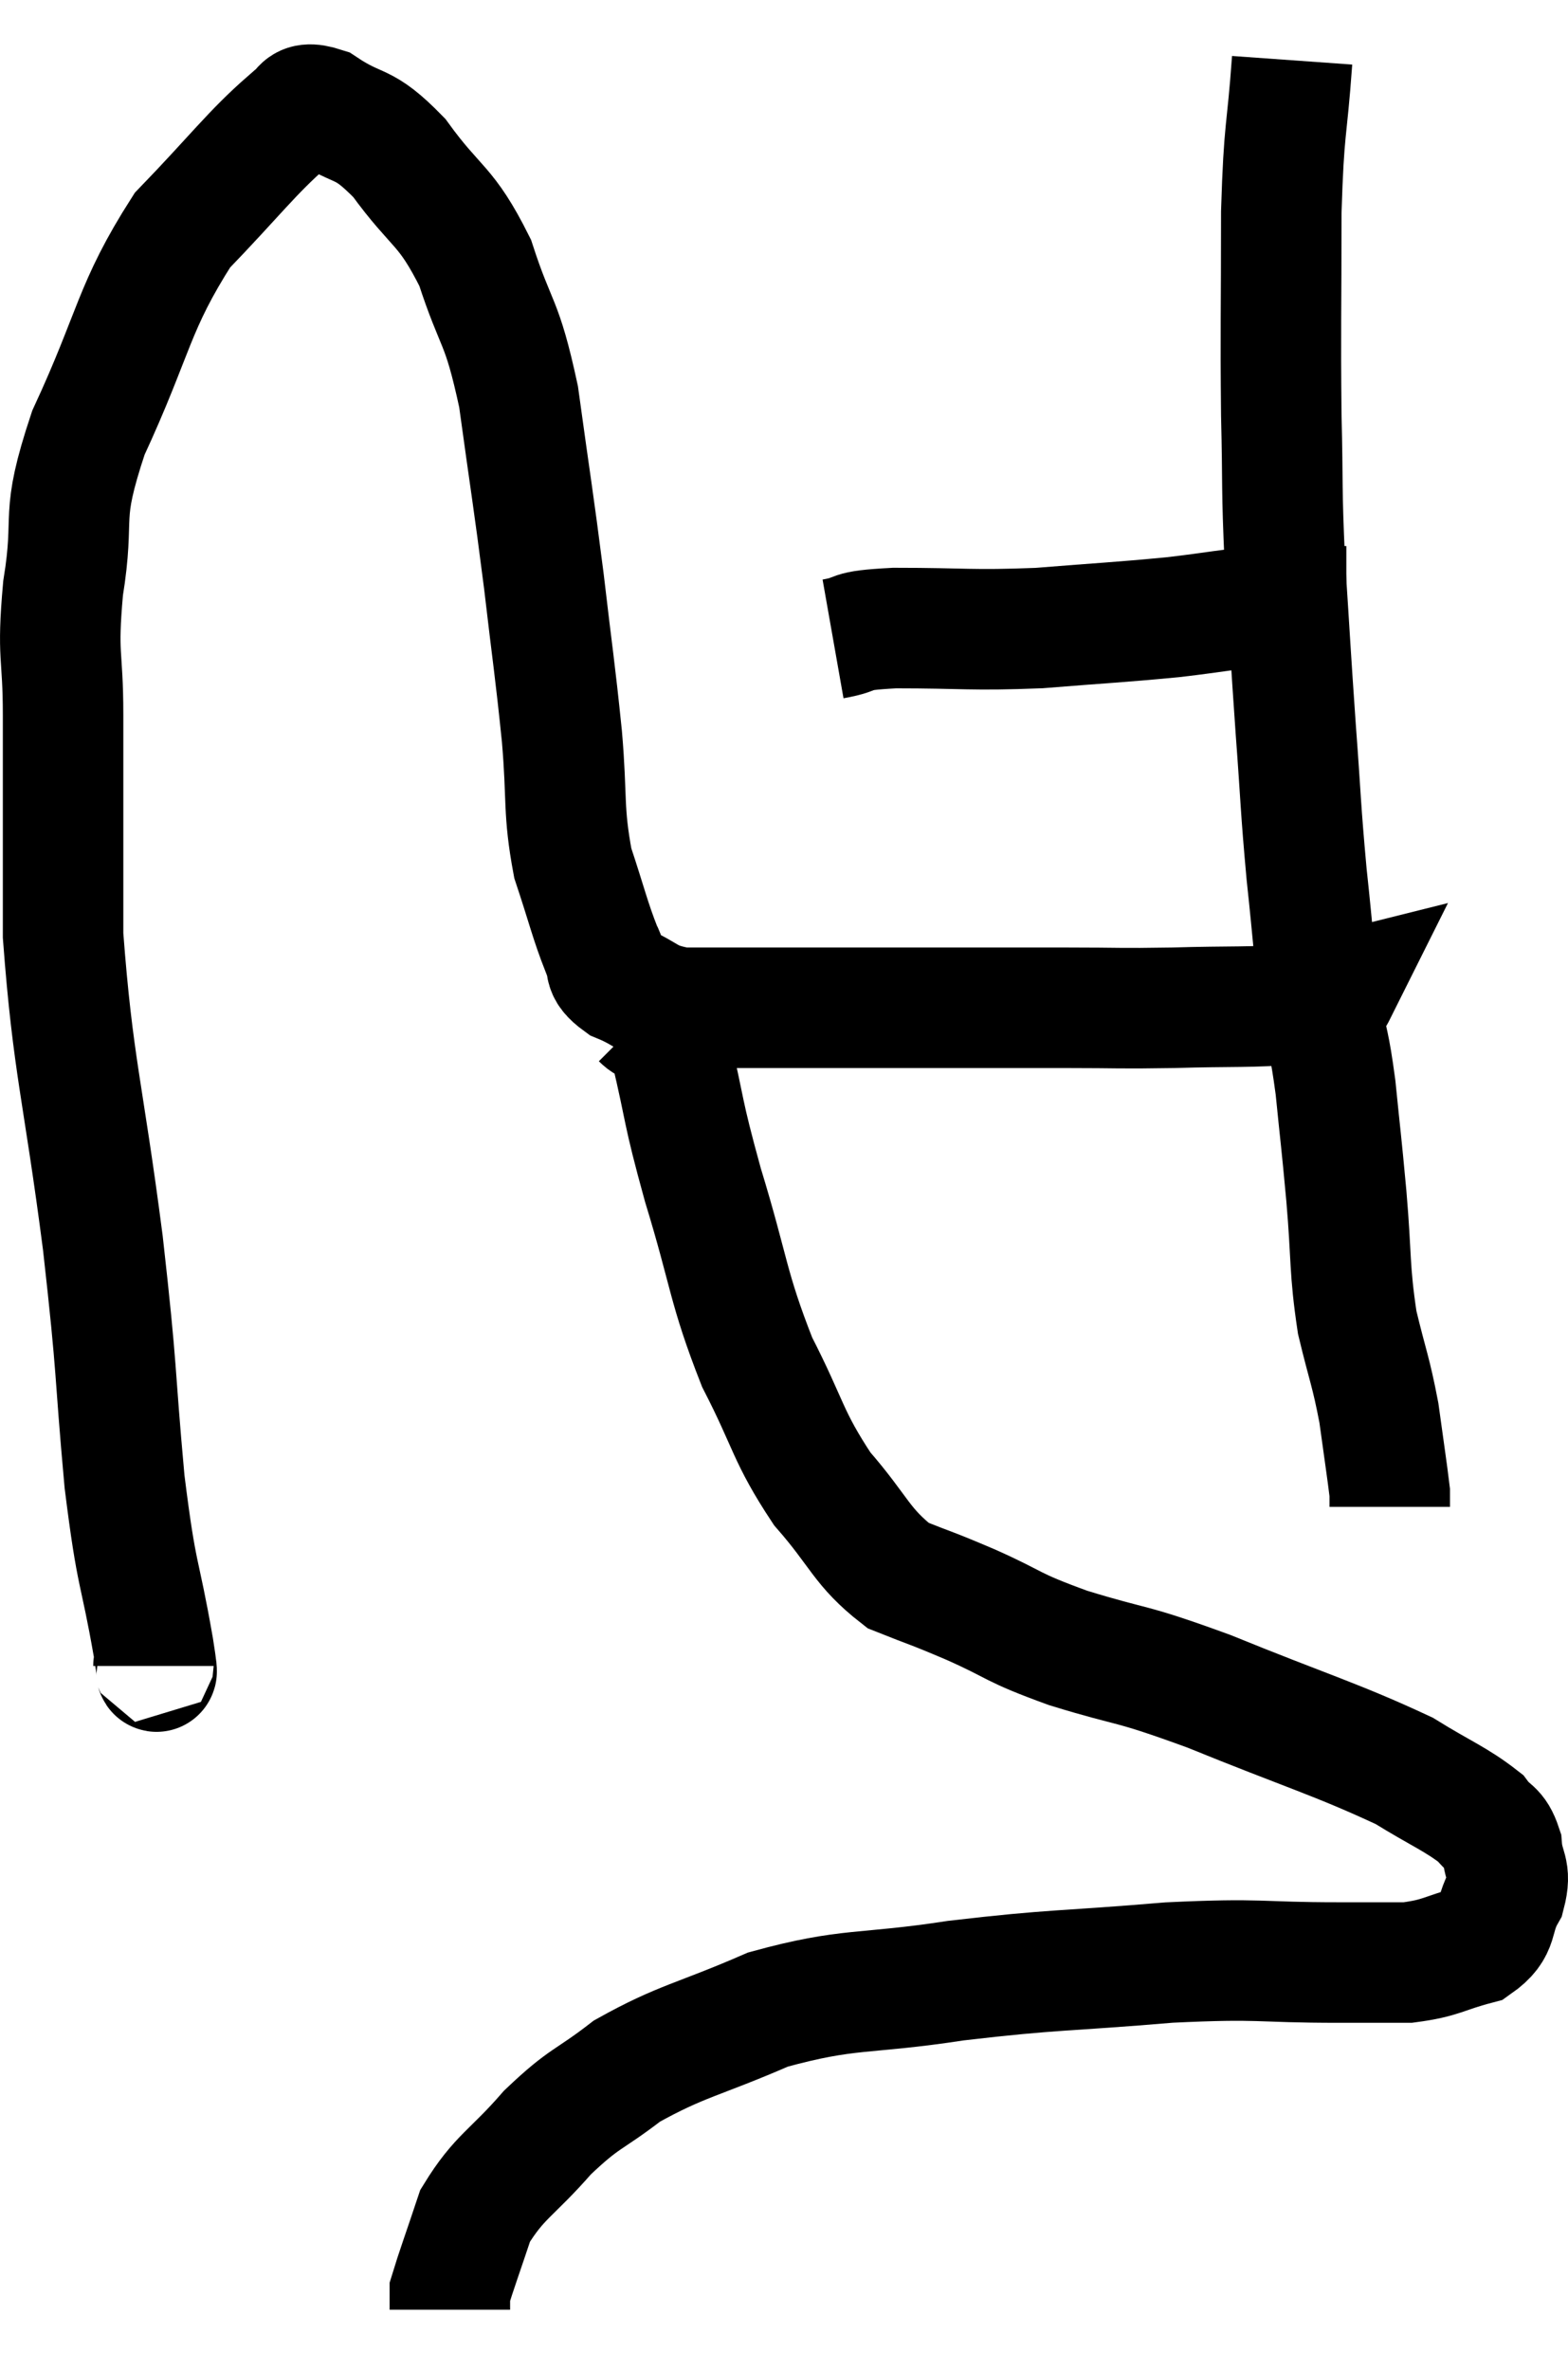 <svg xmlns="http://www.w3.org/2000/svg" viewBox="10.473 6.62 26.026 39.32" width="26.026" height="39.32"><path d="M 13.02 34.26 C 13.02 34.11, 13.14 34.725, 13.02 33.96 C 12.78 32.58, 12.75 32.88, 12.54 31.2 C 12.36 29.22, 12.435 29.505, 12.18 27.24 C 11.85 24.69, 11.685 24.33, 11.52 22.14 C 11.52 20.31, 11.52 19.92, 11.52 18.48 C 11.52 17.43, 11.415 17.55, 11.52 16.38 C 11.73 15.09, 11.445 15.285, 11.94 13.8 C 12.72 12.12, 12.675 11.73, 13.5 10.44 C 14.37 9.54, 14.655 9.15, 15.24 8.64 C 15.54 8.52, 15.375 8.25, 15.84 8.4 C 16.47 8.82, 16.47 8.595, 17.1 9.24 C 17.73 10.11, 17.865 9.99, 18.36 10.98 C 18.72 12.09, 18.795 11.88, 19.08 13.2 C 19.29 14.73, 19.32 14.85, 19.5 16.26 C 19.65 17.55, 19.68 17.67, 19.8 18.84 C 19.89 19.89, 19.815 20.055, 19.98 20.94 C 20.22 21.66, 20.265 21.885, 20.46 22.38 C 20.61 22.65, 20.43 22.68, 20.76 22.92 C 21.27 23.13, 21.195 23.235, 21.78 23.34 C 22.44 23.34, 22.035 23.34, 23.1 23.34 C 24.57 23.34, 24.765 23.34, 26.04 23.34 C 27.12 23.34, 27.225 23.34, 28.2 23.34 C 29.07 23.34, 29.01 23.355, 29.94 23.34 C 30.93 23.31, 31.245 23.34, 31.92 23.28 C 32.28 23.19, 32.46 23.145, 32.64 23.1 C 32.64 23.1, 32.64 23.1, 32.64 23.1 C 32.64 23.1, 32.625 23.13, 32.64 23.1 L 32.7 22.98" fill="none" stroke="black" stroke-width="2"></path><path d="M 24.3 17.22 C 24.81 17.13, 24.465 17.085, 25.32 17.04 C 26.52 17.04, 26.565 17.085, 27.72 17.04 C 28.83 16.95, 28.995 16.95, 29.94 16.86 C 30.72 16.77, 30.825 16.725, 31.5 16.68 C 32.07 16.68, 32.31 16.68, 32.64 16.68 C 32.73 16.68, 32.775 16.68, 32.82 16.68 L 32.82 16.68" fill="none" stroke="black" stroke-width="2"></path><path d="M 31.92 7.62 C 31.83 8.88, 31.785 8.67, 31.74 10.14 C 31.74 11.82, 31.725 12.045, 31.74 13.5 C 31.77 14.73, 31.74 14.655, 31.8 15.96 C 31.89 17.34, 31.89 17.43, 31.98 18.72 C 32.07 19.92, 32.055 19.965, 32.16 21.12 C 32.28 22.23, 32.28 22.455, 32.4 23.34 C 32.52 24, 32.535 23.88, 32.64 24.66 C 32.73 25.56, 32.73 25.485, 32.82 26.46 C 32.91 27.51, 32.865 27.66, 33 28.56 C 33.18 29.31, 33.225 29.355, 33.36 30.06 C 33.45 30.72, 33.495 31.005, 33.54 31.38 C 33.54 31.47, 33.54 31.515, 33.54 31.56 C 33.54 31.56, 33.54 31.545, 33.54 31.56 L 33.54 31.62" fill="none" stroke="black" stroke-width="2"></path><path d="M 21.12 23.52 C 21.36 23.76, 21.345 23.31, 21.6 24 C 21.87 25.14, 21.78 24.975, 22.14 26.28 C 22.59 27.75, 22.545 27.96, 23.04 29.22 C 23.58 30.27, 23.535 30.435, 24.12 31.32 C 24.75 32.04, 24.765 32.28, 25.38 32.76 C 25.98 33, 25.875 32.94, 26.58 33.24 C 27.39 33.6, 27.21 33.6, 28.2 33.96 C 29.37 34.32, 29.145 34.17, 30.54 34.68 C 32.16 35.34, 32.655 35.475, 33.78 36 C 34.41 36.39, 34.635 36.465, 35.04 36.78 C 35.22 37.02, 35.295 36.945, 35.4 37.26 C 35.43 37.65, 35.565 37.635, 35.46 38.04 C 35.22 38.46, 35.385 38.595, 34.98 38.88 C 34.41 39.03, 34.41 39.105, 33.84 39.18 C 33.27 39.18, 33.69 39.18, 32.7 39.18 C 31.29 39.18, 31.47 39.105, 29.88 39.18 C 28.11 39.33, 28.005 39.285, 26.34 39.48 C 24.78 39.72, 24.585 39.585, 23.22 39.96 C 22.05 40.47, 21.795 40.47, 20.88 40.98 C 20.22 41.49, 20.19 41.4, 19.56 42 C 18.96 42.69, 18.765 42.72, 18.36 43.38 C 18.15 44.01, 18.045 44.295, 17.94 44.64 C 17.94 44.7, 17.94 44.685, 17.94 44.76 C 17.94 44.85, 17.94 44.895, 17.94 44.94 C 17.94 44.94, 17.94 44.94, 17.94 44.94 L 17.94 44.94" fill="none" stroke="black" stroke-width="2"></path></svg>